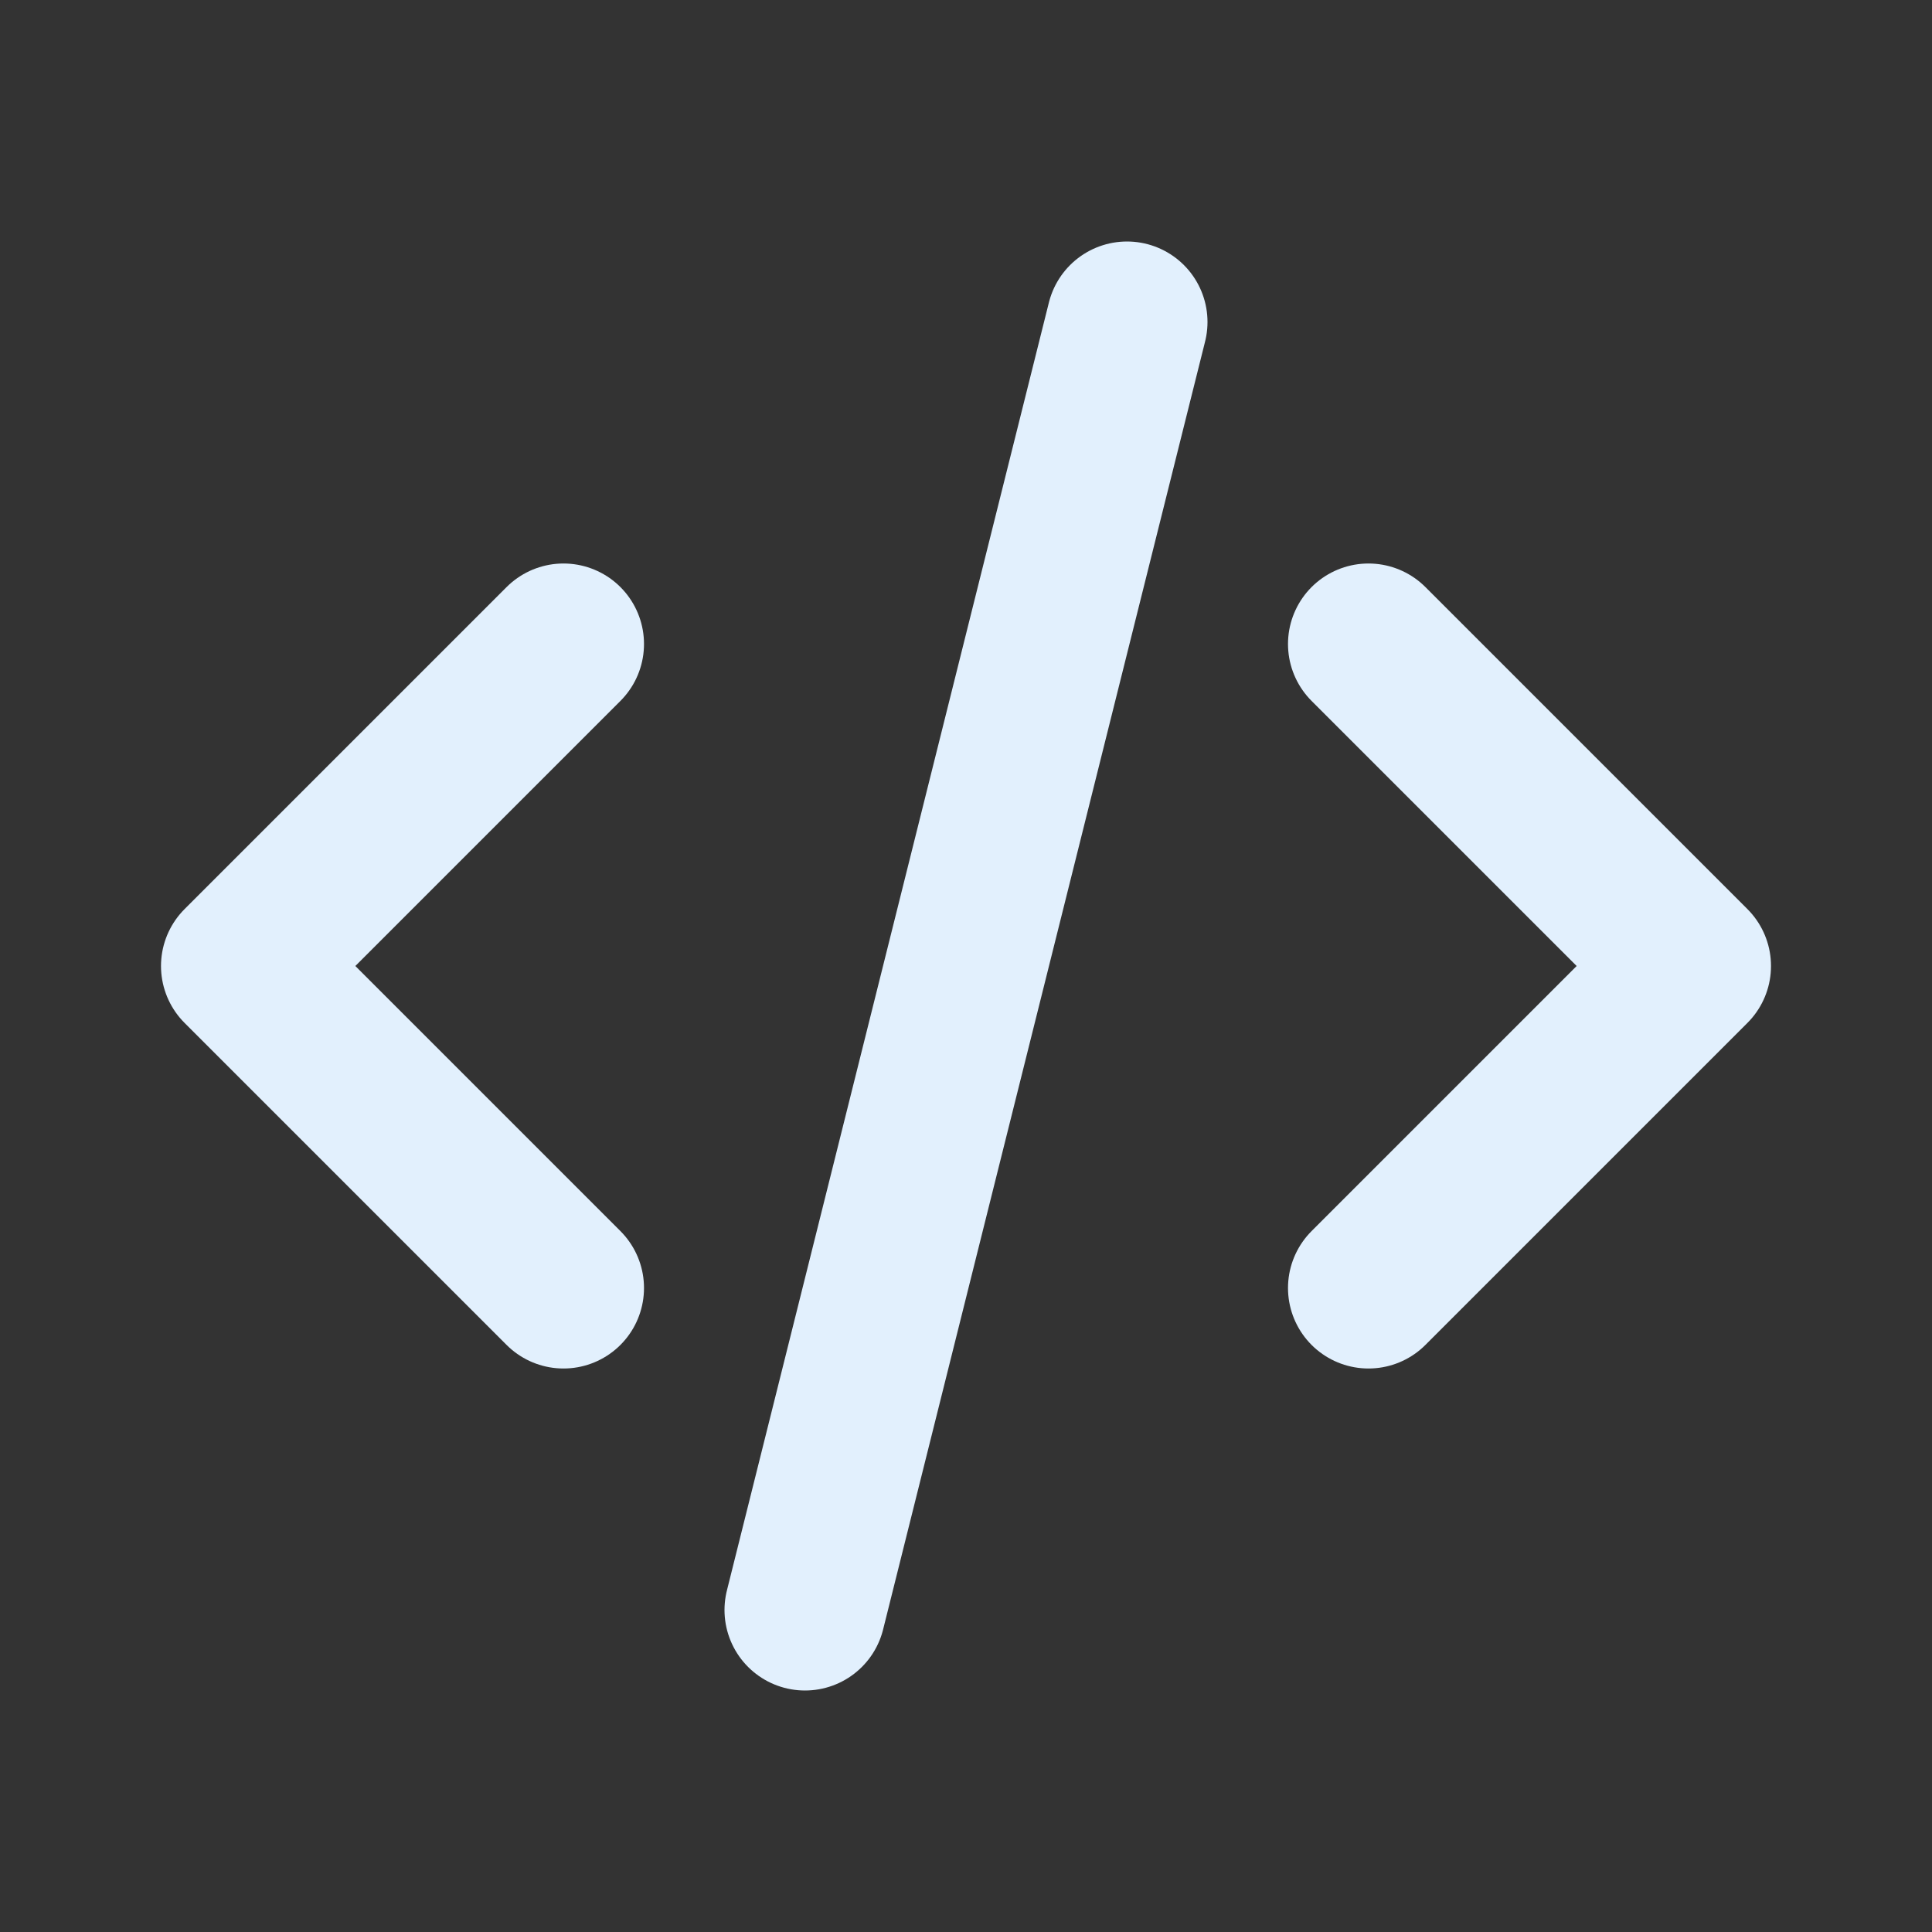 <svg
    xmlns="http://www.w3.org/2000/svg"
    fill="none"
    stroke="currentColor"
    stroke-linecap="round"
    stroke-linejoin="round"
    stroke-width="2"
    color="#e2f0fd"
    viewBox="0 0 24 24"
>
    <rect x="0" y="0" width="24" height="24" fill="#333333" stroke="none"/>
    <path d="M7 8l-4 4 4 4M17 8l4 4-4 4M14 4l-4 16"></path>
</svg>

